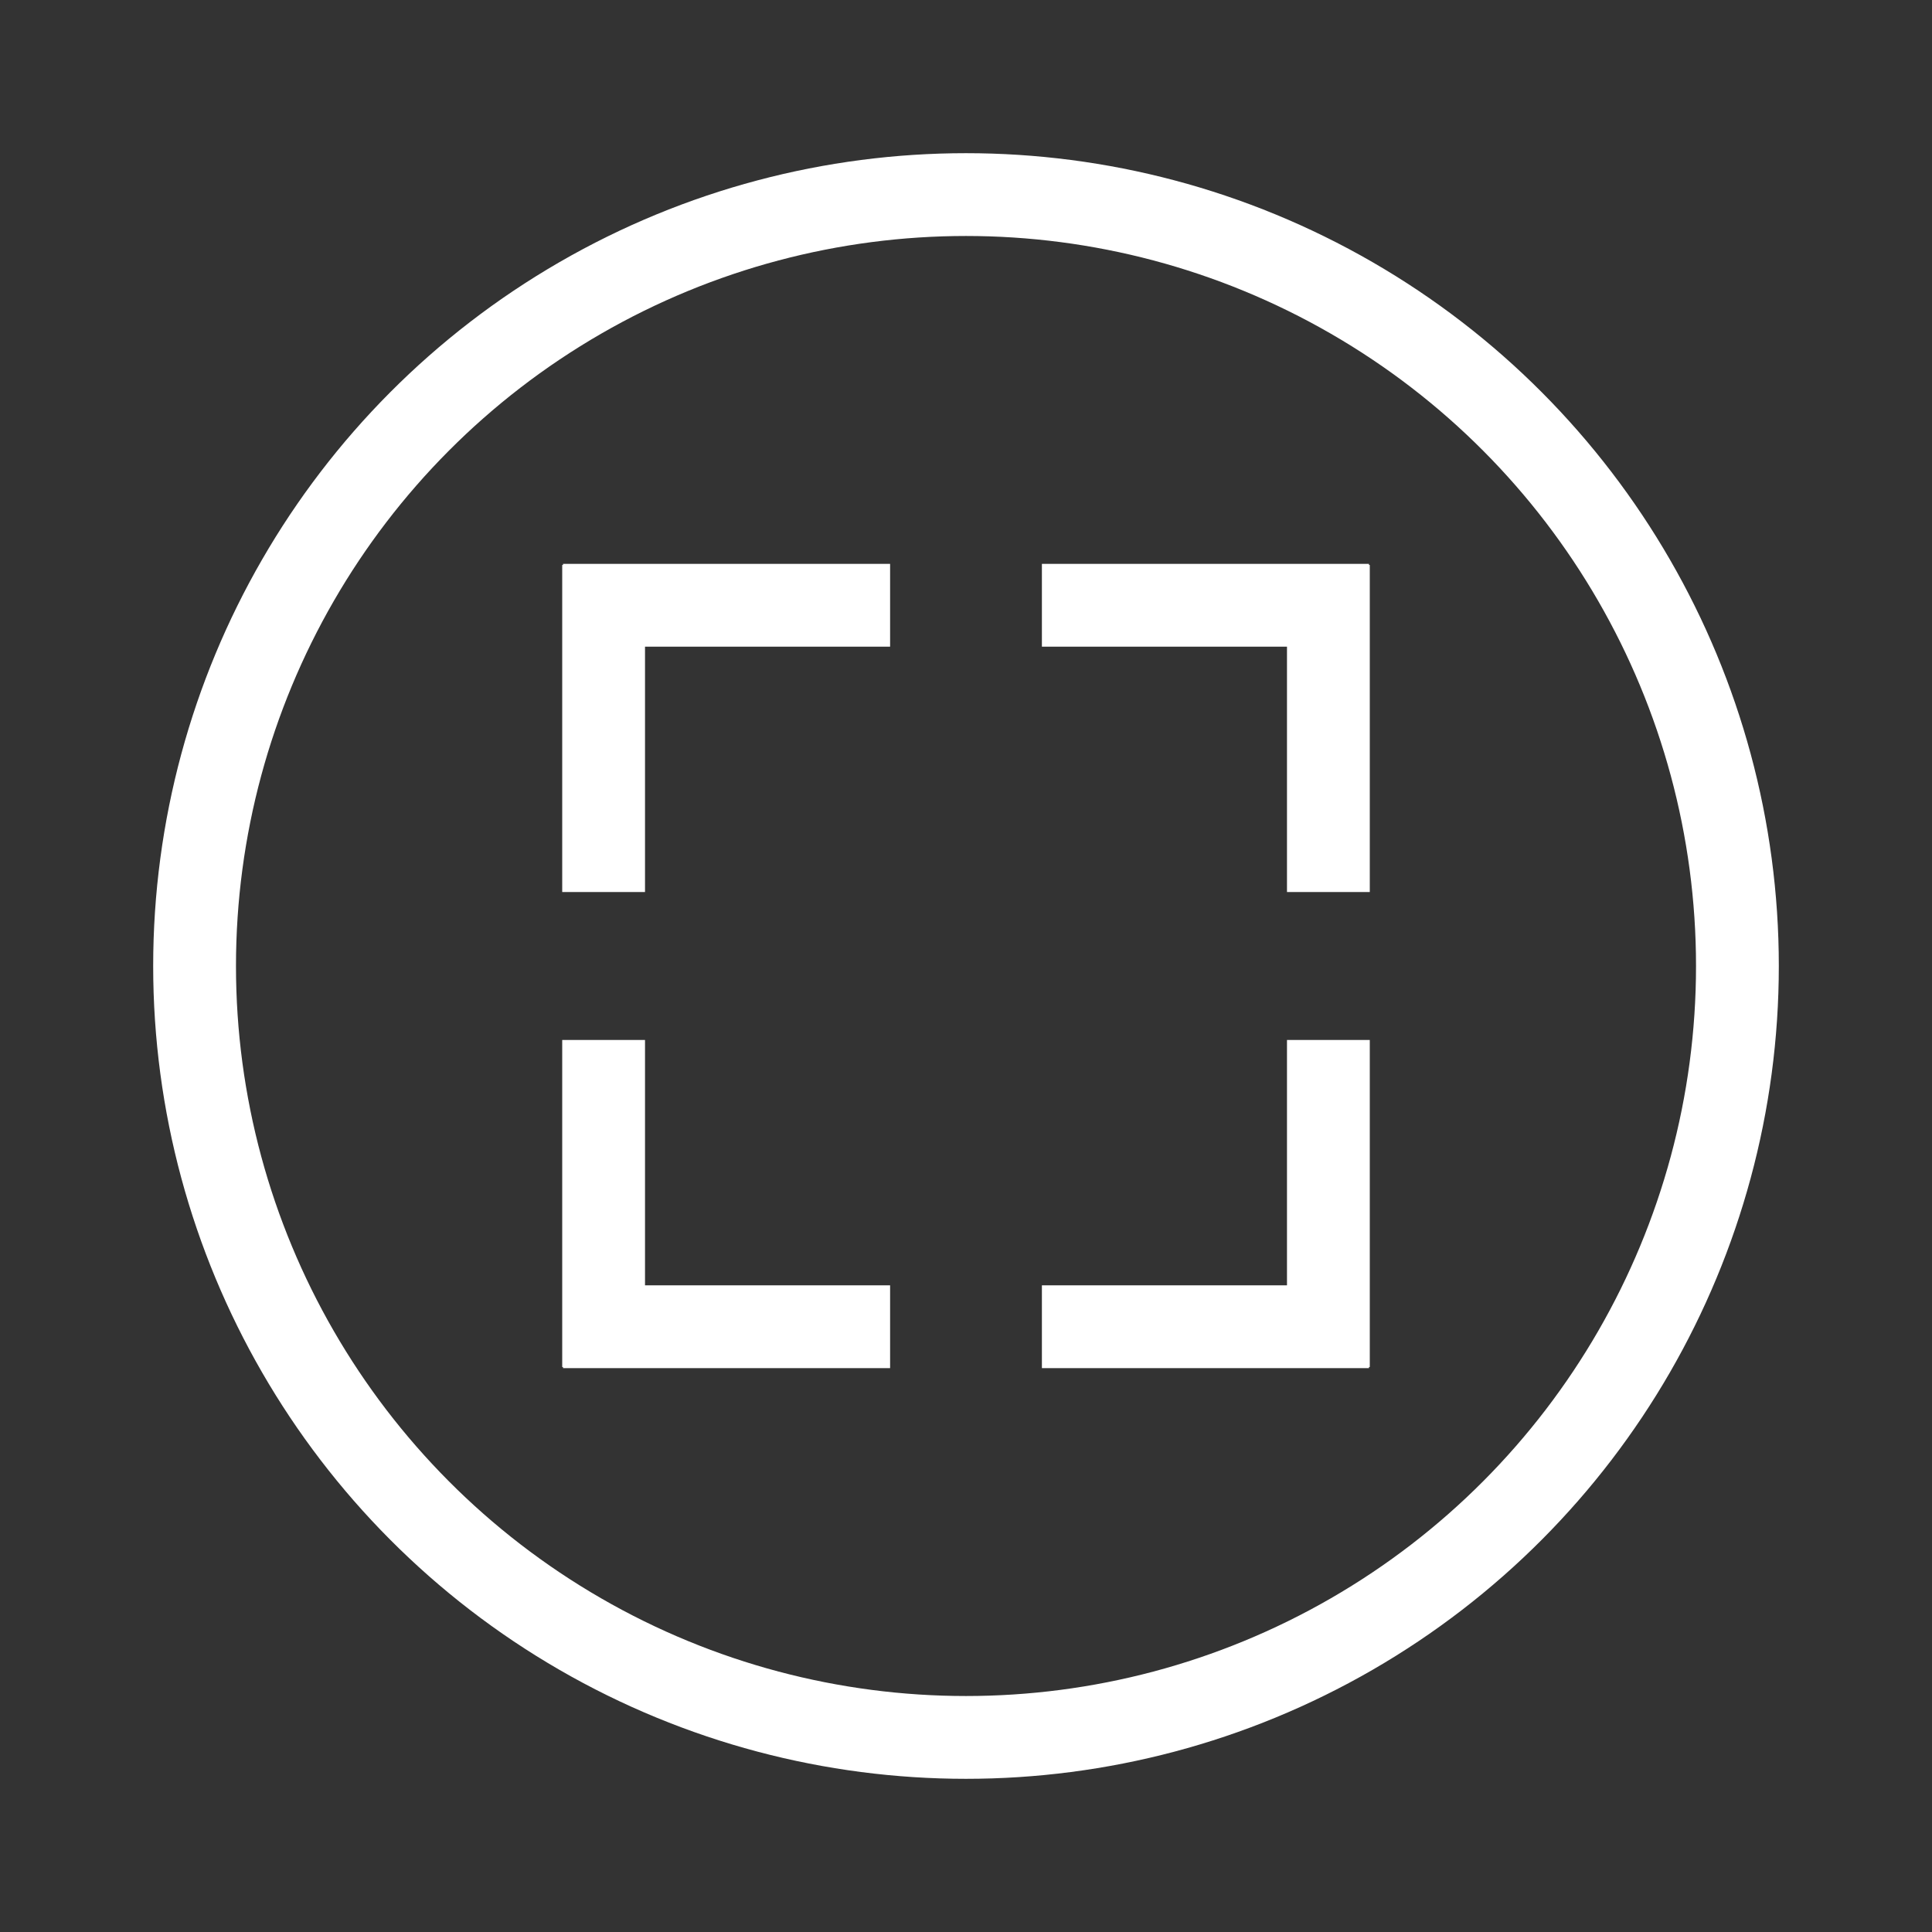 <svg id="Layer_2" data-name="Layer 2" xmlns="http://www.w3.org/2000/svg" xmlns:xlink="http://www.w3.org/1999/xlink" viewBox="0 0 70 70"><rect x="0" y="0" width="70" height="70" fill="#333333" stroke="none"/><defs><style>.cls-1,.cls-3,.cls-4{fill:none;}.cls-2{clip-path:url(#clip-path);}.cls-3,.cls-4{stroke:#fff;stroke-width:3px;}.cls-4{stroke-miterlimit:10;}</style><clipPath id="clip-path"><rect class="cls-1" x="5.55" y="5.55" width="58.91" height="58.91"/></clipPath></defs><title>Buttons_videoVR-player</title><g class="cls-2"><circle class="cls-3" cx="35" cy="35" r="27.95"/></g><line class="cls-3" x1="21.87" y1="20.47" x2="21.87" y2="32.32"/><line class="cls-4" x1="20.4" y1="21.93" x2="32.25" y2="21.93"/><line class="cls-3" x1="21.87" y1="49.53" x2="21.87" y2="37.68"/><line class="cls-4" x1="20.4" y1="48.07" x2="32.25" y2="48.07"/><line class="cls-3" x1="48.13" y1="20.47" x2="48.13" y2="32.32"/><line class="cls-4" x1="49.6" y1="21.93" x2="37.75" y2="21.93"/><line class="cls-3" x1="48.13" y1="49.53" x2="48.13" y2="37.68"/><line class="cls-4" x1="49.6" y1="48.07" x2="37.75" y2="48.07"/><rect id="_Slice_" data-name="&lt;Slice&gt;" class="cls-1" width="70" height="70"/></svg>